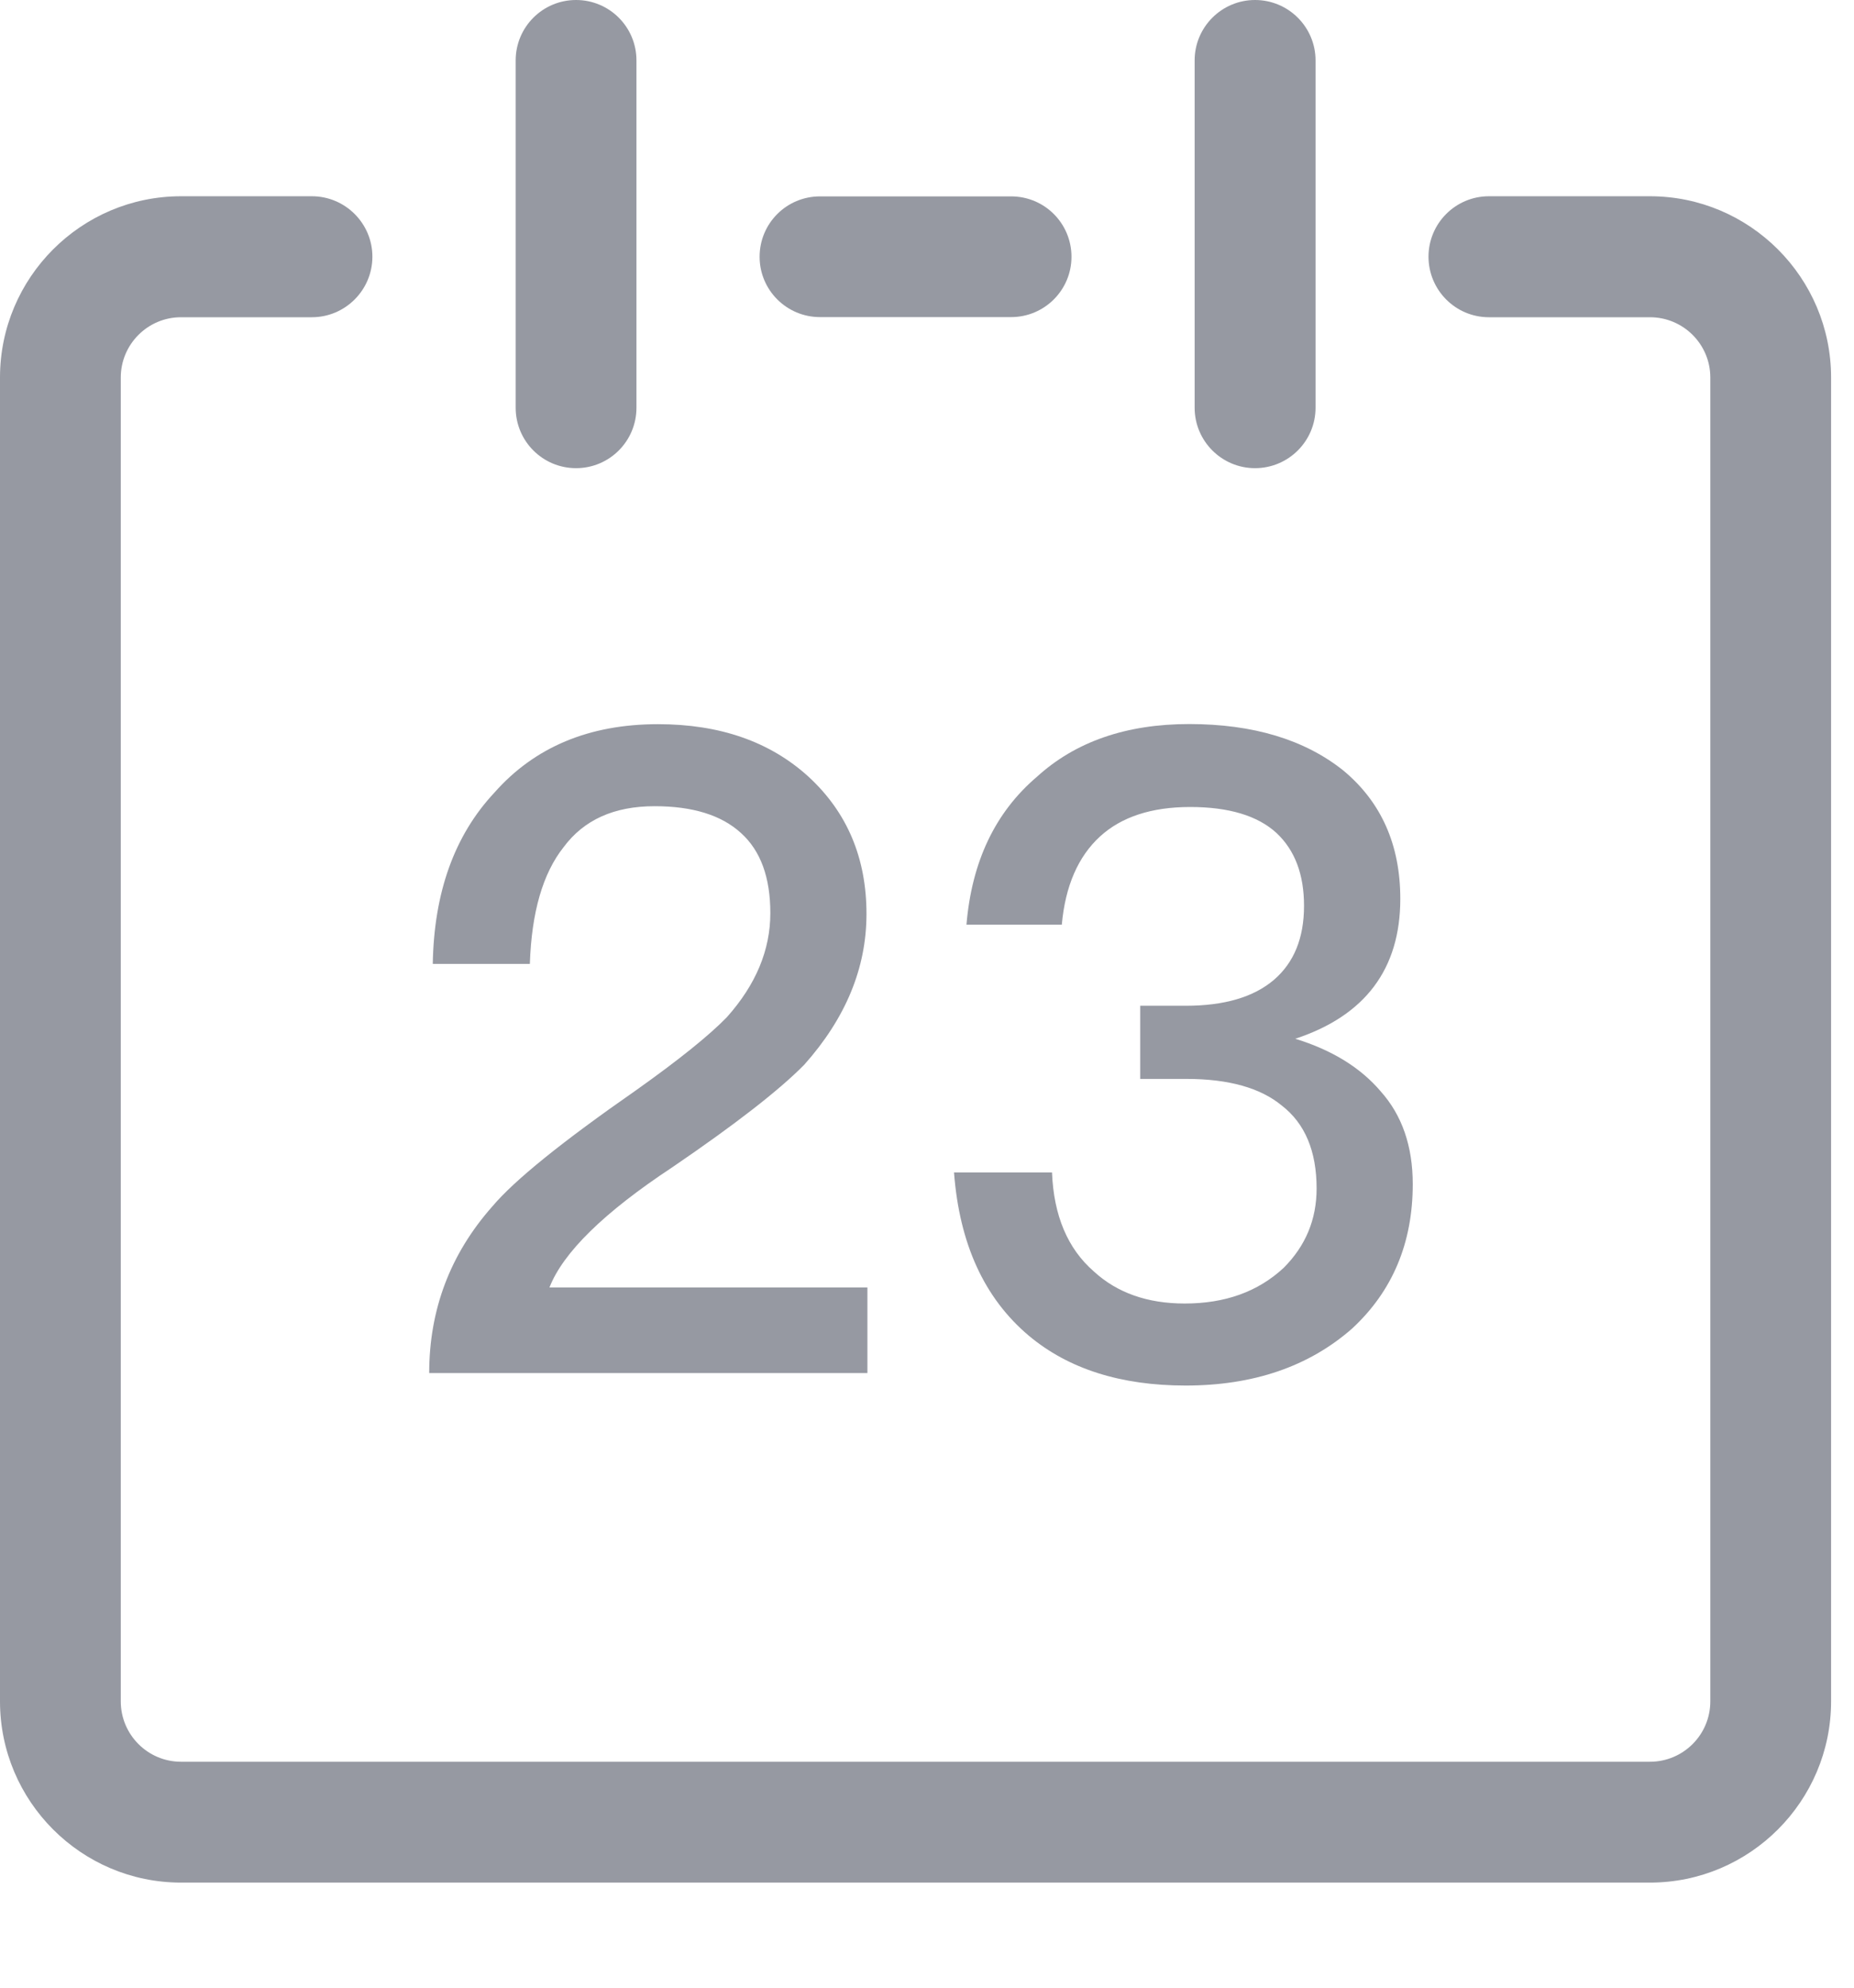 <?xml version="1.0" encoding="UTF-8"?>
<svg width="14px" height="15px" viewBox="0 0 14 15" version="1.1" xmlns="http://www.w3.org/2000/svg" xmlns:xlink="http://www.w3.org/1999/xlink">
    <!-- Generator: Sketch 52.2 (67145) - http://www.bohemiancoding.com/sketch -->
    <title>日程</title>
    <desc>Created with Sketch.</desc>
    <g id="Page-1" stroke="none" stroke-width="1" fill="none" fill-rule="evenodd">
        <g id="模版设置" transform="translate(-766, -618)" fill="#9699A2">
            <g id="日程" transform="translate(766, 618)">
                <path d="M12.459,14.207 L1.367,14.207 C0.613,14.207 0,13.593 0,12.839 L0,2.849 C0,2.095 0.613,1.481 1.367,1.481 L2.355,1.481 C2.607,1.481 2.812,1.686 2.812,1.937 C2.812,2.189 2.607,2.394 2.355,2.394 L1.367,2.394 C1.116,2.394 0.912,2.598 0.912,2.849 L0.912,12.839 C0.912,13.091 1.116,13.295 1.367,13.295 L12.459,13.295 C12.711,13.295 12.915,13.091 12.915,12.839 L12.915,2.849 C12.915,2.598 12.711,2.394 12.459,2.394 L11.243,2.394 C10.991,2.394 10.787,2.189 10.787,1.937 C10.787,1.686 10.991,1.481 11.243,1.481 L12.459,1.481 C13.213,1.481 13.827,2.095 13.827,2.849 L13.827,12.839 C13.827,13.593 13.213,14.207 12.459,14.207" id="Fill-1"></path>
                <path d="M4.35,3.533 C4.098,3.533 3.894,3.329 3.894,3.077 L3.894,0.456 C3.894,0.204 4.098,0 4.35,0 C4.602,0 4.806,0.204 4.806,0.456 L4.806,3.077 C4.806,3.329 4.602,3.533 4.35,3.533" id="Fill-3"></path>
                <path d="M9.477,3.533 C9.226,3.533 9.021,3.329 9.021,3.077 L9.021,0.456 C9.021,0.204 9.226,0 9.477,0 C9.729,0 9.934,0.204 9.934,0.456 L9.934,3.077 C9.934,3.329 9.729,3.533 9.477,3.533" id="Fill-5"></path>
                <path d="M7.635,2.393 L6.192,2.393 C5.94,2.393 5.736,2.189 5.736,1.938 C5.736,1.685 5.94,1.482 6.192,1.482 L7.635,1.482 C7.887,1.482 8.091,1.685 8.091,1.938 C8.091,2.189 7.887,2.393 7.635,2.393" id="Fill-7"></path>
                <path d="M6.106,5.862 C6.398,6.131 6.543,6.476 6.543,6.897 C6.543,7.305 6.386,7.684 6.073,8.035 C5.884,8.227 5.552,8.485 5.078,8.808 C4.561,9.149 4.252,9.452 4.149,9.716 L6.55,9.716 L6.55,10.362 L3.241,10.362 C3.241,9.883 3.4,9.463 3.718,9.104 C3.884,8.907 4.246,8.615 4.801,8.229 C5.128,7.997 5.357,7.812 5.488,7.677 C5.708,7.431 5.817,7.169 5.817,6.891 C5.817,6.622 5.744,6.42 5.595,6.286 C5.447,6.151 5.23,6.084 4.943,6.084 C4.637,6.084 4.409,6.187 4.256,6.393 C4.099,6.591 4.014,6.884 4.001,7.274 L3.268,7.274 C3.277,6.736 3.431,6.305 3.732,5.983 C4.037,5.637 4.45,5.465 4.969,5.465 C5.436,5.465 5.815,5.597 6.106,5.862" id="Fill-9"></path>
                <path d="M10.143,5.814 C10.43,6.052 10.574,6.375 10.574,6.783 C10.574,7.312 10.309,7.665 9.781,7.839 C10.058,7.924 10.274,8.057 10.426,8.236 C10.587,8.416 10.668,8.649 10.668,8.936 C10.668,9.379 10.516,9.743 10.21,10.026 C9.883,10.313 9.464,10.456 8.953,10.456 C8.464,10.456 8.069,10.331 7.769,10.08 C7.432,9.796 7.245,9.386 7.204,8.848 L7.944,8.848 C7.957,9.175 8.063,9.424 8.26,9.595 C8.435,9.756 8.664,9.837 8.946,9.837 C9.251,9.837 9.499,9.748 9.693,9.568 C9.859,9.402 9.942,9.203 9.942,8.969 C9.942,8.687 9.854,8.478 9.679,8.343 C9.518,8.21 9.278,8.142 8.959,8.142 L8.61,8.142 L8.61,7.59 L8.953,7.59 C9.245,7.59 9.466,7.525 9.619,7.395 C9.771,7.265 9.847,7.079 9.847,6.836 C9.847,6.599 9.778,6.416 9.639,6.286 C9.496,6.155 9.278,6.09 8.987,6.09 C8.695,6.09 8.468,6.165 8.307,6.312 C8.141,6.464 8.044,6.687 8.018,6.978 L7.298,6.978 C7.338,6.502 7.515,6.13 7.83,5.862 C8.121,5.597 8.504,5.464 8.98,5.464 C9.464,5.464 9.852,5.582 10.143,5.814" id="Fill-11"></path>
            </g>
        </g>
    </g>
</svg>